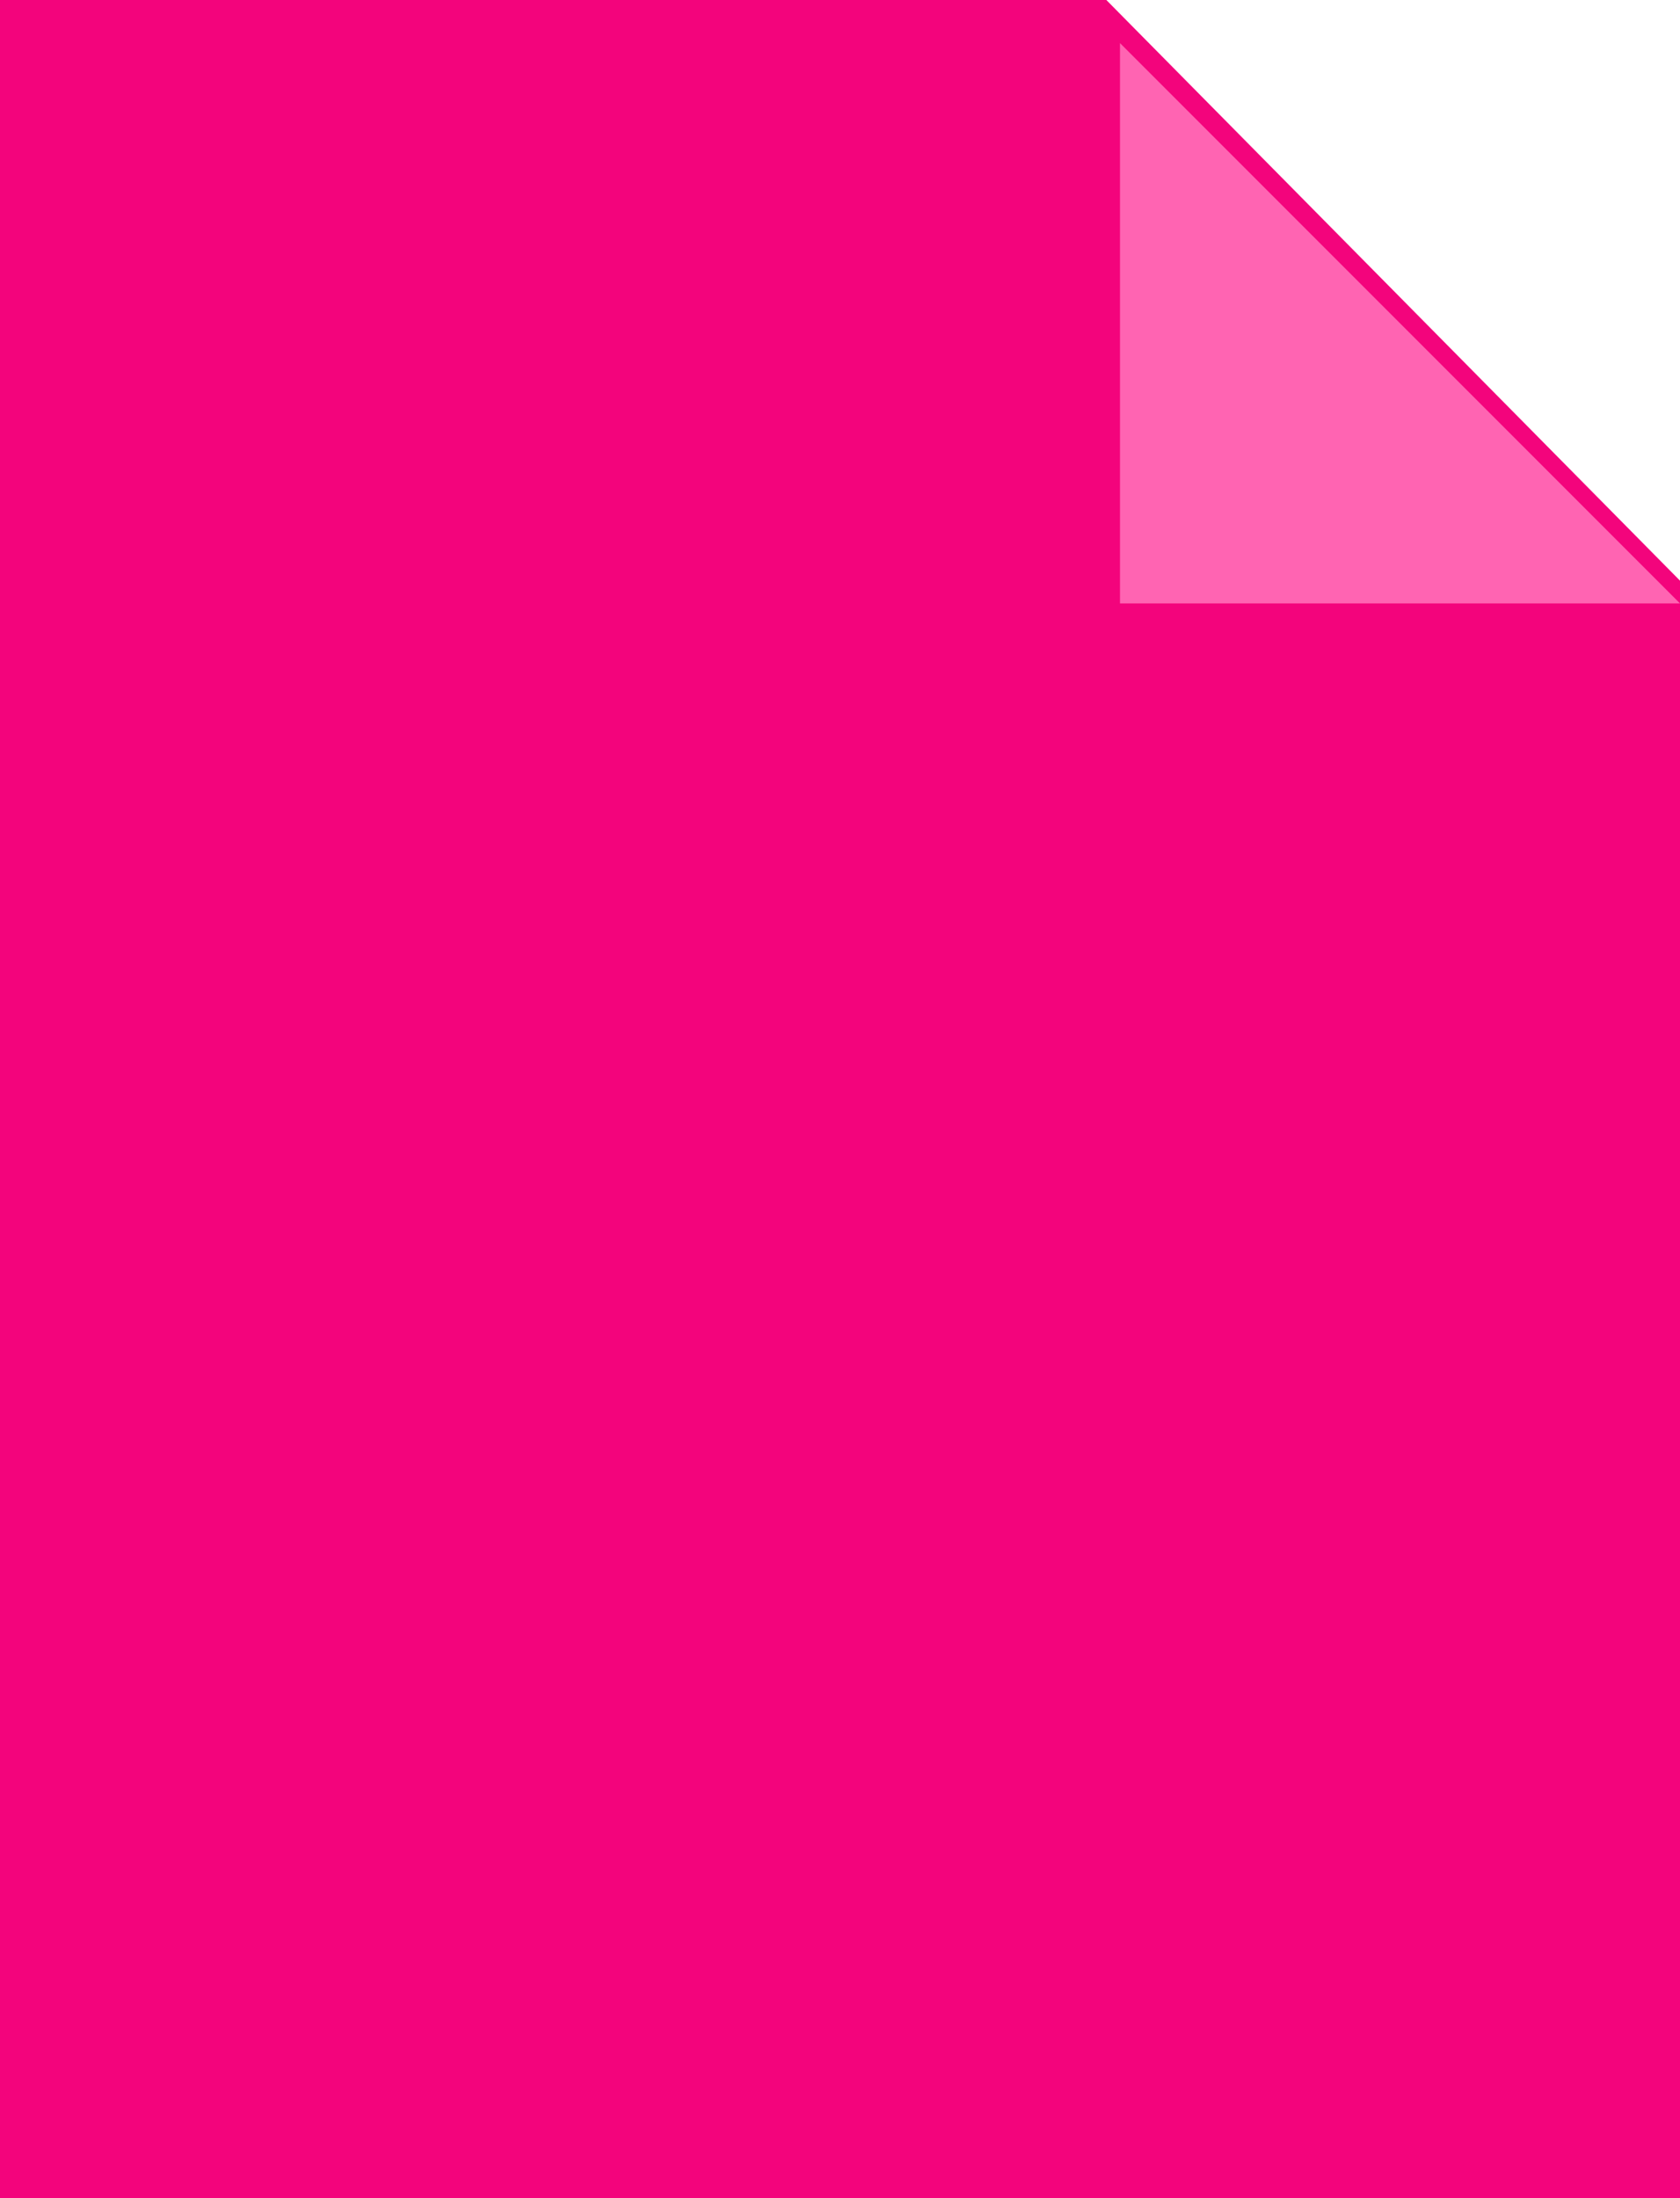 <?xml version="1.0" encoding="UTF-8"?>
<svg width="39px" height="51px" viewBox="0 0 39 51" version="1.1" xmlns="http://www.w3.org/2000/svg"
     xmlns:xlink="http://www.w3.org/1999/xlink">
    <!-- Generator: Sketch 59.1 (86144) - https://sketch.com -->
    <title>file</title>
    <desc>Created with Sketch.</desc>
    <g id="Desktop" stroke="none" stroke-width="1" fill="none" fill-rule="evenodd">
        <g id="My-Learning-Plan-New-Step" transform="translate(-553, -695)" fill-rule="nonzero">
            <g id="Group-5" transform="translate(391, 68)">
                <g id="Group-30">
                    <g id="Group-5-Copy">
                        <g id="Group-9" transform="translate(30, 533)">
                            <g id="file" transform="translate(132, 94)">
                                <polygon id="Path" fill="#F3047C"
                                         points="39 13.472 25.683 0 0 0 0 51 39 51"></polygon>
                                <polygon id="Path" fill="#FF64B2" points="26 1 26 14 39 14"></polygon>
                            </g>
                        </g>
                    </g>
                </g>
            </g>
        </g>
    </g>
</svg>

